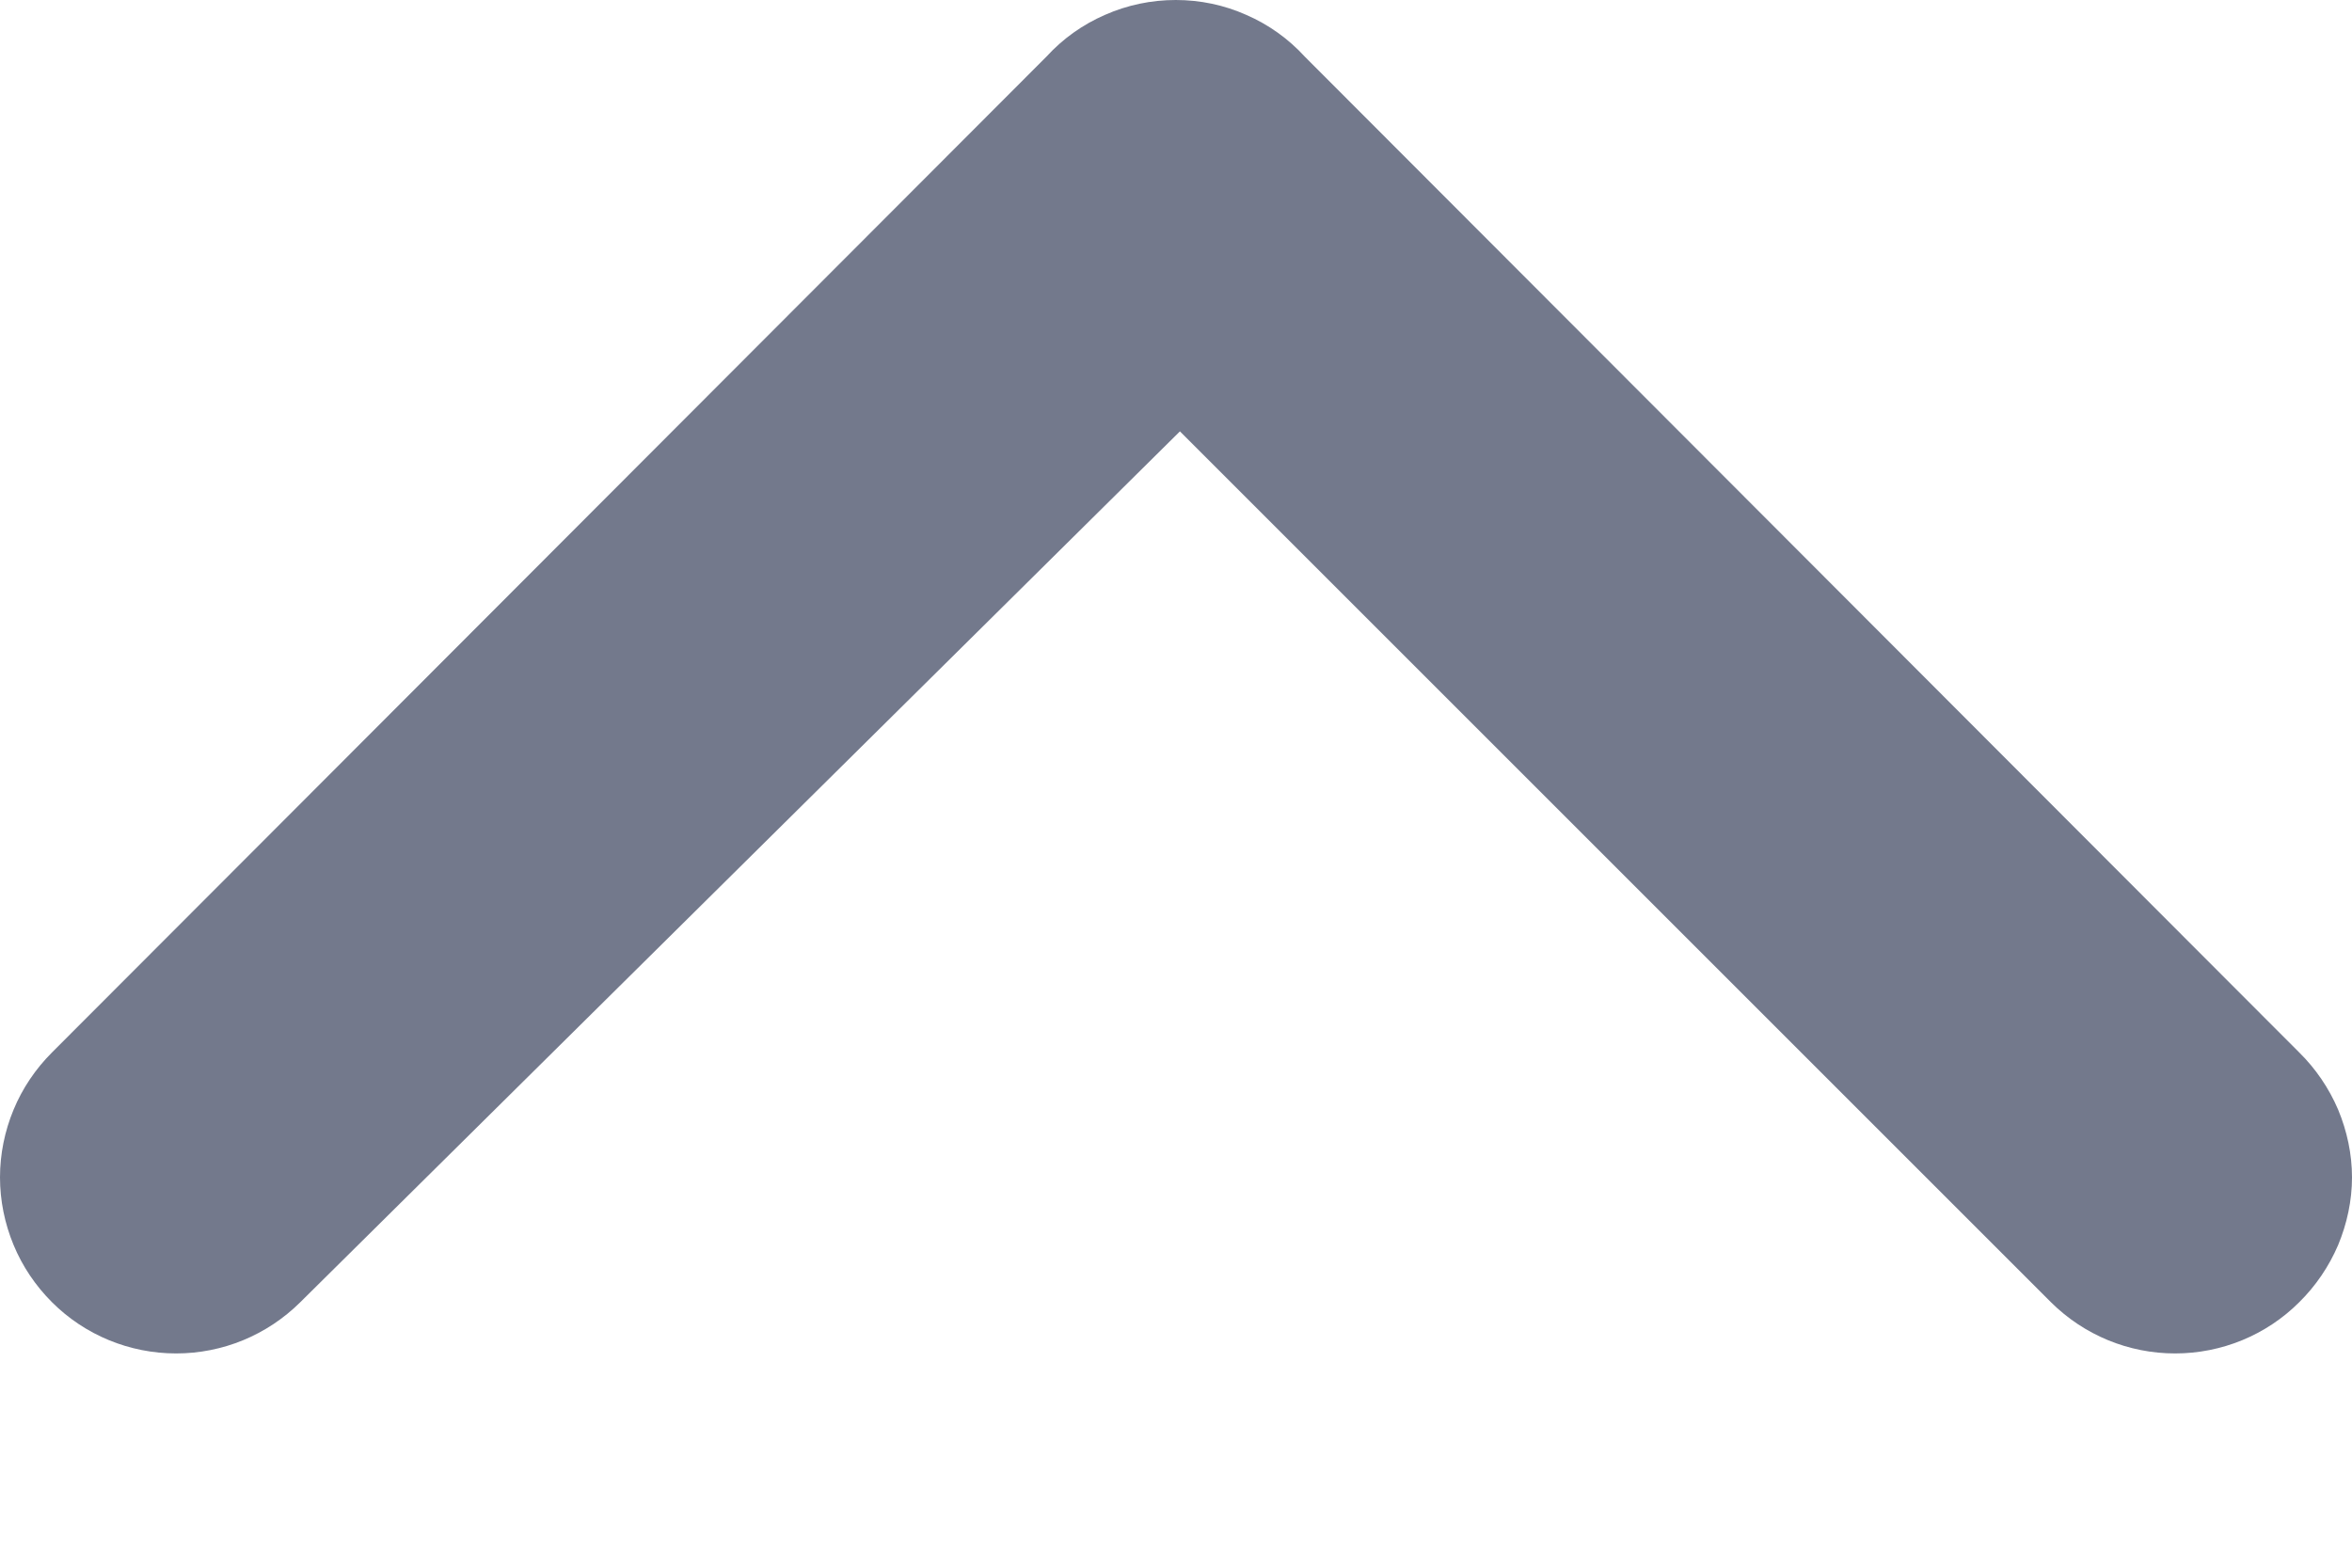 <svg width="9" height="6" viewBox="0 0 9 6" fill="none" xmlns="http://www.w3.org/2000/svg">
<path d="M4.004 0.217L0.199 4.028C0.136 4.091 0.086 4.165 0.052 4.247C0.018 4.329 -3.3342e-08 4.417 -2.94565e-08 4.506C-2.55709e-08 4.595 0.018 4.683 0.052 4.765C0.086 4.847 0.136 4.921 0.199 4.984C0.325 5.11 0.496 5.18 0.674 5.18C0.852 5.18 1.022 5.11 1.149 4.984L4.515 1.651L7.848 4.984C7.975 5.11 8.145 5.18 8.323 5.18C8.501 5.18 8.672 5.11 8.798 4.984C8.861 4.922 8.912 4.847 8.947 4.765C8.981 4.683 9 4.595 9 4.506C9 4.417 8.981 4.329 8.947 4.247C8.912 4.165 8.861 4.09 8.798 4.028L4.993 0.217C4.93 0.148 4.854 0.094 4.769 0.057C4.684 0.019 4.592 -4.53527e-06 4.499 -4.53121e-06C4.406 -4.52714e-06 4.314 0.019 4.228 0.057C4.143 0.094 4.067 0.148 4.004 0.217Z" fill="#73798C"/>
</svg>

